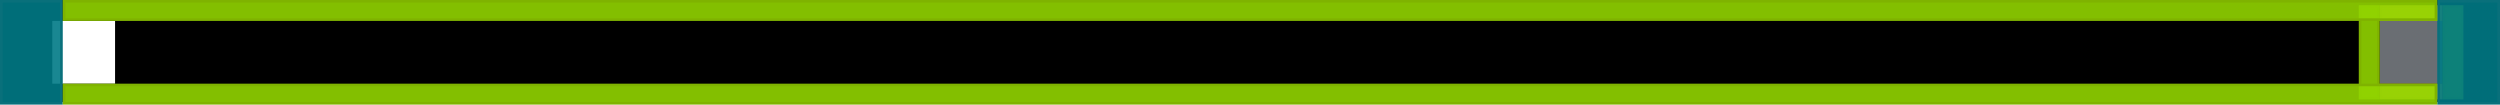 <?xml version="1.0" encoding="UTF-8"?>
<svg width="956px" height="40px" viewBox="0 0 956 40" version="1.1" xmlns="http://www.w3.org/2000/svg" xmlns:xlink="http://www.w3.org/1999/xlink">
    <title></title>
    <defs>
        <rect id="path-1" x="0" y="0" width="956" height="40"></rect>
        <filter x="-0.1%" y="-1.2%" width="100.1%" height="102.5%" filterUnits="objectBoundingBox" id="filter-2">
            <feOffset dx="0" dy="-1" in="SourceAlpha" result="shadowOffsetInner1"></feOffset>
            <feComposite in="shadowOffsetInner1" in2="SourceAlpha" operator="arithmetic" k2="-1" k3="1" result="shadowInnerInner1"></feComposite>
            <feColorMatrix values="0 0 0 0 0.824   0 0 0 0 0.824   0 0 0 0 0.824  0 0 0 1 0" type="matrix" in="shadowInnerInner1"></feColorMatrix>
        </filter>
    </defs>
    <g id="Data-List-and-Table" stroke="none" stroke-width="1" fill="none" fill-rule="evenodd">
        <g id="Data-list-and-tables-/-3.-Compact-size-row-/-1.-With-checkbox-/-2.-Selected">
            <g id="Rectangle">
                <use fill="#FFFFFF" fill-rule="evenodd" xlink:href="#path-1"></use>
                <use fill="black" fill-opacity="1" filter="url(#filter-2)" xlink:href="#path-1"></use>
            </g>
            <g id="Data-list-+-table-/-1.-Row-/-2.-Row-features-/-Compact-(8px-spacers)-/-1.-Not-expandable">
                <g id="Kebab" transform="translate(902, 2)">
                    <g id="🖼-Icon" transform="translate(18, 10)">
                        <g fill="#151515" id="ellipsis-v">
                            <path d="M2.25,4.5 C3.494,4.5 4.5,3.494 4.5,2.25 C4.5,1.006 3.494,-8.8817842e-16 2.25,-8.8817842e-16 C1.006,-8.8817842e-16 0,1.006 0,2.25 C0,3.494 1.006,4.5 2.25,4.5 Z M2.25,10 C3.494,10 4.5,8.994 4.5,7.75 C4.5,6.506 3.494,5.5 2.25,5.5 C1.006,5.5 0,6.506 0,7.75 C0,8.994 1.006,10 2.25,10 Z M2.25,15.5 C3.494,15.5 4.5,14.494 4.5,13.25 C4.5,12.006 3.494,11 2.25,11 C1.006,11 0,12.006 0,13.25 C0,14.494 1.006,15.5 2.25,15.5 Z"></path>
                        </g>
                        <rect id="🎨-Color" fill="#6A6E73" x="-10" y="-4" width="24" height="24"></rect>
                    </g>
                    <g id="📐-Padding" fill-opacity="0.9">
                        <g id="Spacer-/-Horizontal-/-3.-pf-global--spacer--md-(16px)" fill="#92D400" stroke="#7FB300">
                            <rect id="Rectangle-Copy" x="0.5" y="0.5" width="7" height="35"></rect>
                        </g>
                        <g id="Spacer-/-Horizontal-/-3.-pf-global--spacer--md-(16px)" transform="translate(32, 0)" fill="#92D400" stroke="#7FB300">
                            <rect id="Rectangle-Copy" x="0.5" y="0.5" width="7" height="35"></rect>
                        </g>
                        <g id="Spacer-/-Vertical-/-8.-pf-global--spacer--form-element-(6px)" transform="translate(8, 0)" fill="#F3D53C" stroke="#CBB534">
                            <rect id="Rectangle" x="0.5" y="0.5" width="23" height="5"></rect>
                        </g>
                        <g id="Spacer-/-Vertical-/-8.-pf-global--spacer--form-element-(6px)" transform="translate(8, 30)" fill="#F3D53C" stroke="#CBB534">
                            <rect id="Rectangle" x="0.5" y="0.5" width="23" height="5"></rect>
                        </g>
                    </g>
                </g>
                <g id="Checkbox" transform="translate(24, 12)">
                    <rect id="Rectangle" fill="#0066CC" x="0" y="0" width="16" height="16"></rect>
                    <g id="Icons-/-Small-/-check" transform="translate(2, 4)">
                        <g id="🖼-Icon" fill="#6A6E73">
                            <path d="M4.924,8.773 L11.824,1.873 C12.059,1.638 12.059,1.259 11.824,1.024 L10.976,0.176 C10.741,-0.059 10.361,-0.059 10.127,0.176 L4.5,5.803 L1.873,3.176 C1.638,2.941 1.259,2.941 1.024,3.176 L0.176,4.024 C-0.059,4.259 -0.059,4.638 0.176,4.873 L4.076,8.773 C4.31,9.007 4.69,9.007 4.924,8.773 Z" id="check"></path>
                        </g>
                        <rect id="🎨-Color" fill="#FFFFFF" x="-6" y="-8" width="24" height="24"></rect>
                    </g>
                </g>
                <g id="📐-Padding" fill-opacity="0.9">
                    <g id="Spacer-/-Horizontal-/-4.-pf-global--spacer--lg-(24px)" fill="#007A87" stroke="#09707B">
                        <rect id="Rectangle-Copy-3" x="0.5" y="0.5" width="23" height="39"></rect>
                    </g>
                    <g id="Spacer-/-Horizontal-/-4.-pf-global--spacer--lg-(24px)" transform="translate(932, 0)" fill="#007A87" stroke="#09707B">
                        <rect id="Rectangle-Copy-3" x="0.5" y="0.5" width="23" height="39"></rect>
                    </g>
                    <g id="Spacer-/-Vertical-/-4.-pf-global--spacer--lg-(24px)" transform="translate(24, 0)" fill="#92D400" stroke="#7FB300">
                        <rect id="Rectangle-Copy" x="0.5" y="0.5" width="907" height="7"></rect>
                    </g>
                    <g id="Spacer-/-Vertical-/-4.-pf-global--spacer--lg-(24px)-Copy" transform="translate(24, 32)" fill="#92D400" stroke="#7FB300">
                        <rect id="Rectangle-Copy" x="0.5" y="0.5" width="907" height="7"></rect>
                    </g>
                </g>
            </g>
        </g>
    </g>
</svg>